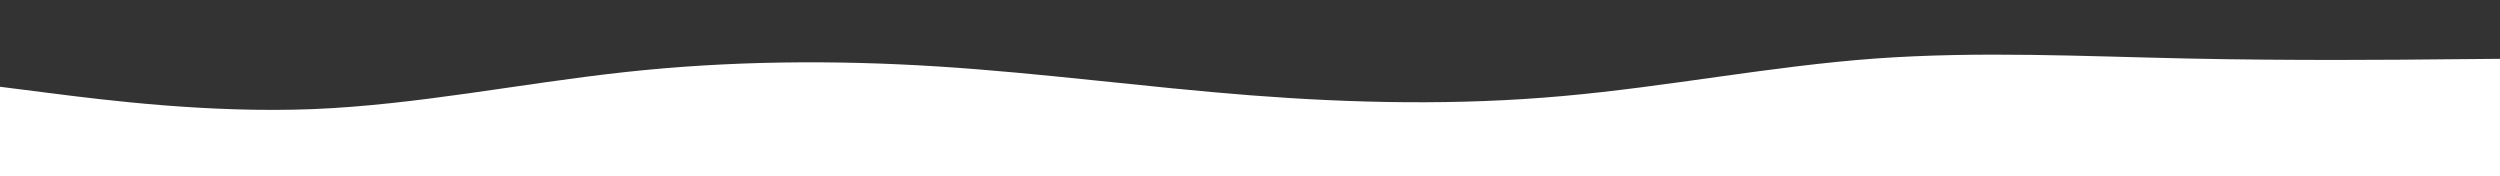 <svg id="visual" viewBox="0 0 1700 120" width="1700" height="120" xmlns="http://www.w3.org/2000/svg" xmlns:xlink="http://www.w3.org/1999/xlink" version="1.1"><rect x="0" y="0" width="1700" height="120" fill="#333333" stroke="none"/><path d="M0 59L35.5 63.5C71 68 142 77 212.8 74.2C283.7 71.3 354.3 56.7 425.2 49C496 41.3 567 40.7 637.8 45.2C708.7 49.7 779.3 59.3 850.2 64.8C921 70.3 992 71.7 1062.8 65.3C1133.7 59 1204.3 45 1275.2 39.8C1346 34.7 1417 38.3 1487.8 39.8C1558.7 41.3 1629.3 40.7 1664.7 40.3L1700 40L1700 121L1664.7 121C1629.3 121 1558.7 121 1487.8 121C1417 121 1346 121 1275.2 121C1204.3 121 1133.7 121 1062.8 121C992 121 921 121 850.2 121C779.3 121 708.7 121 637.8 121C567 121 496 121 425.2 121C354.3 121 283.7 121 212.8 121C142 121 71 121 35.5 121L0 121Z" fill="#ffffff" stroke-linecap="round" stroke-linejoin="miter"></path></svg>